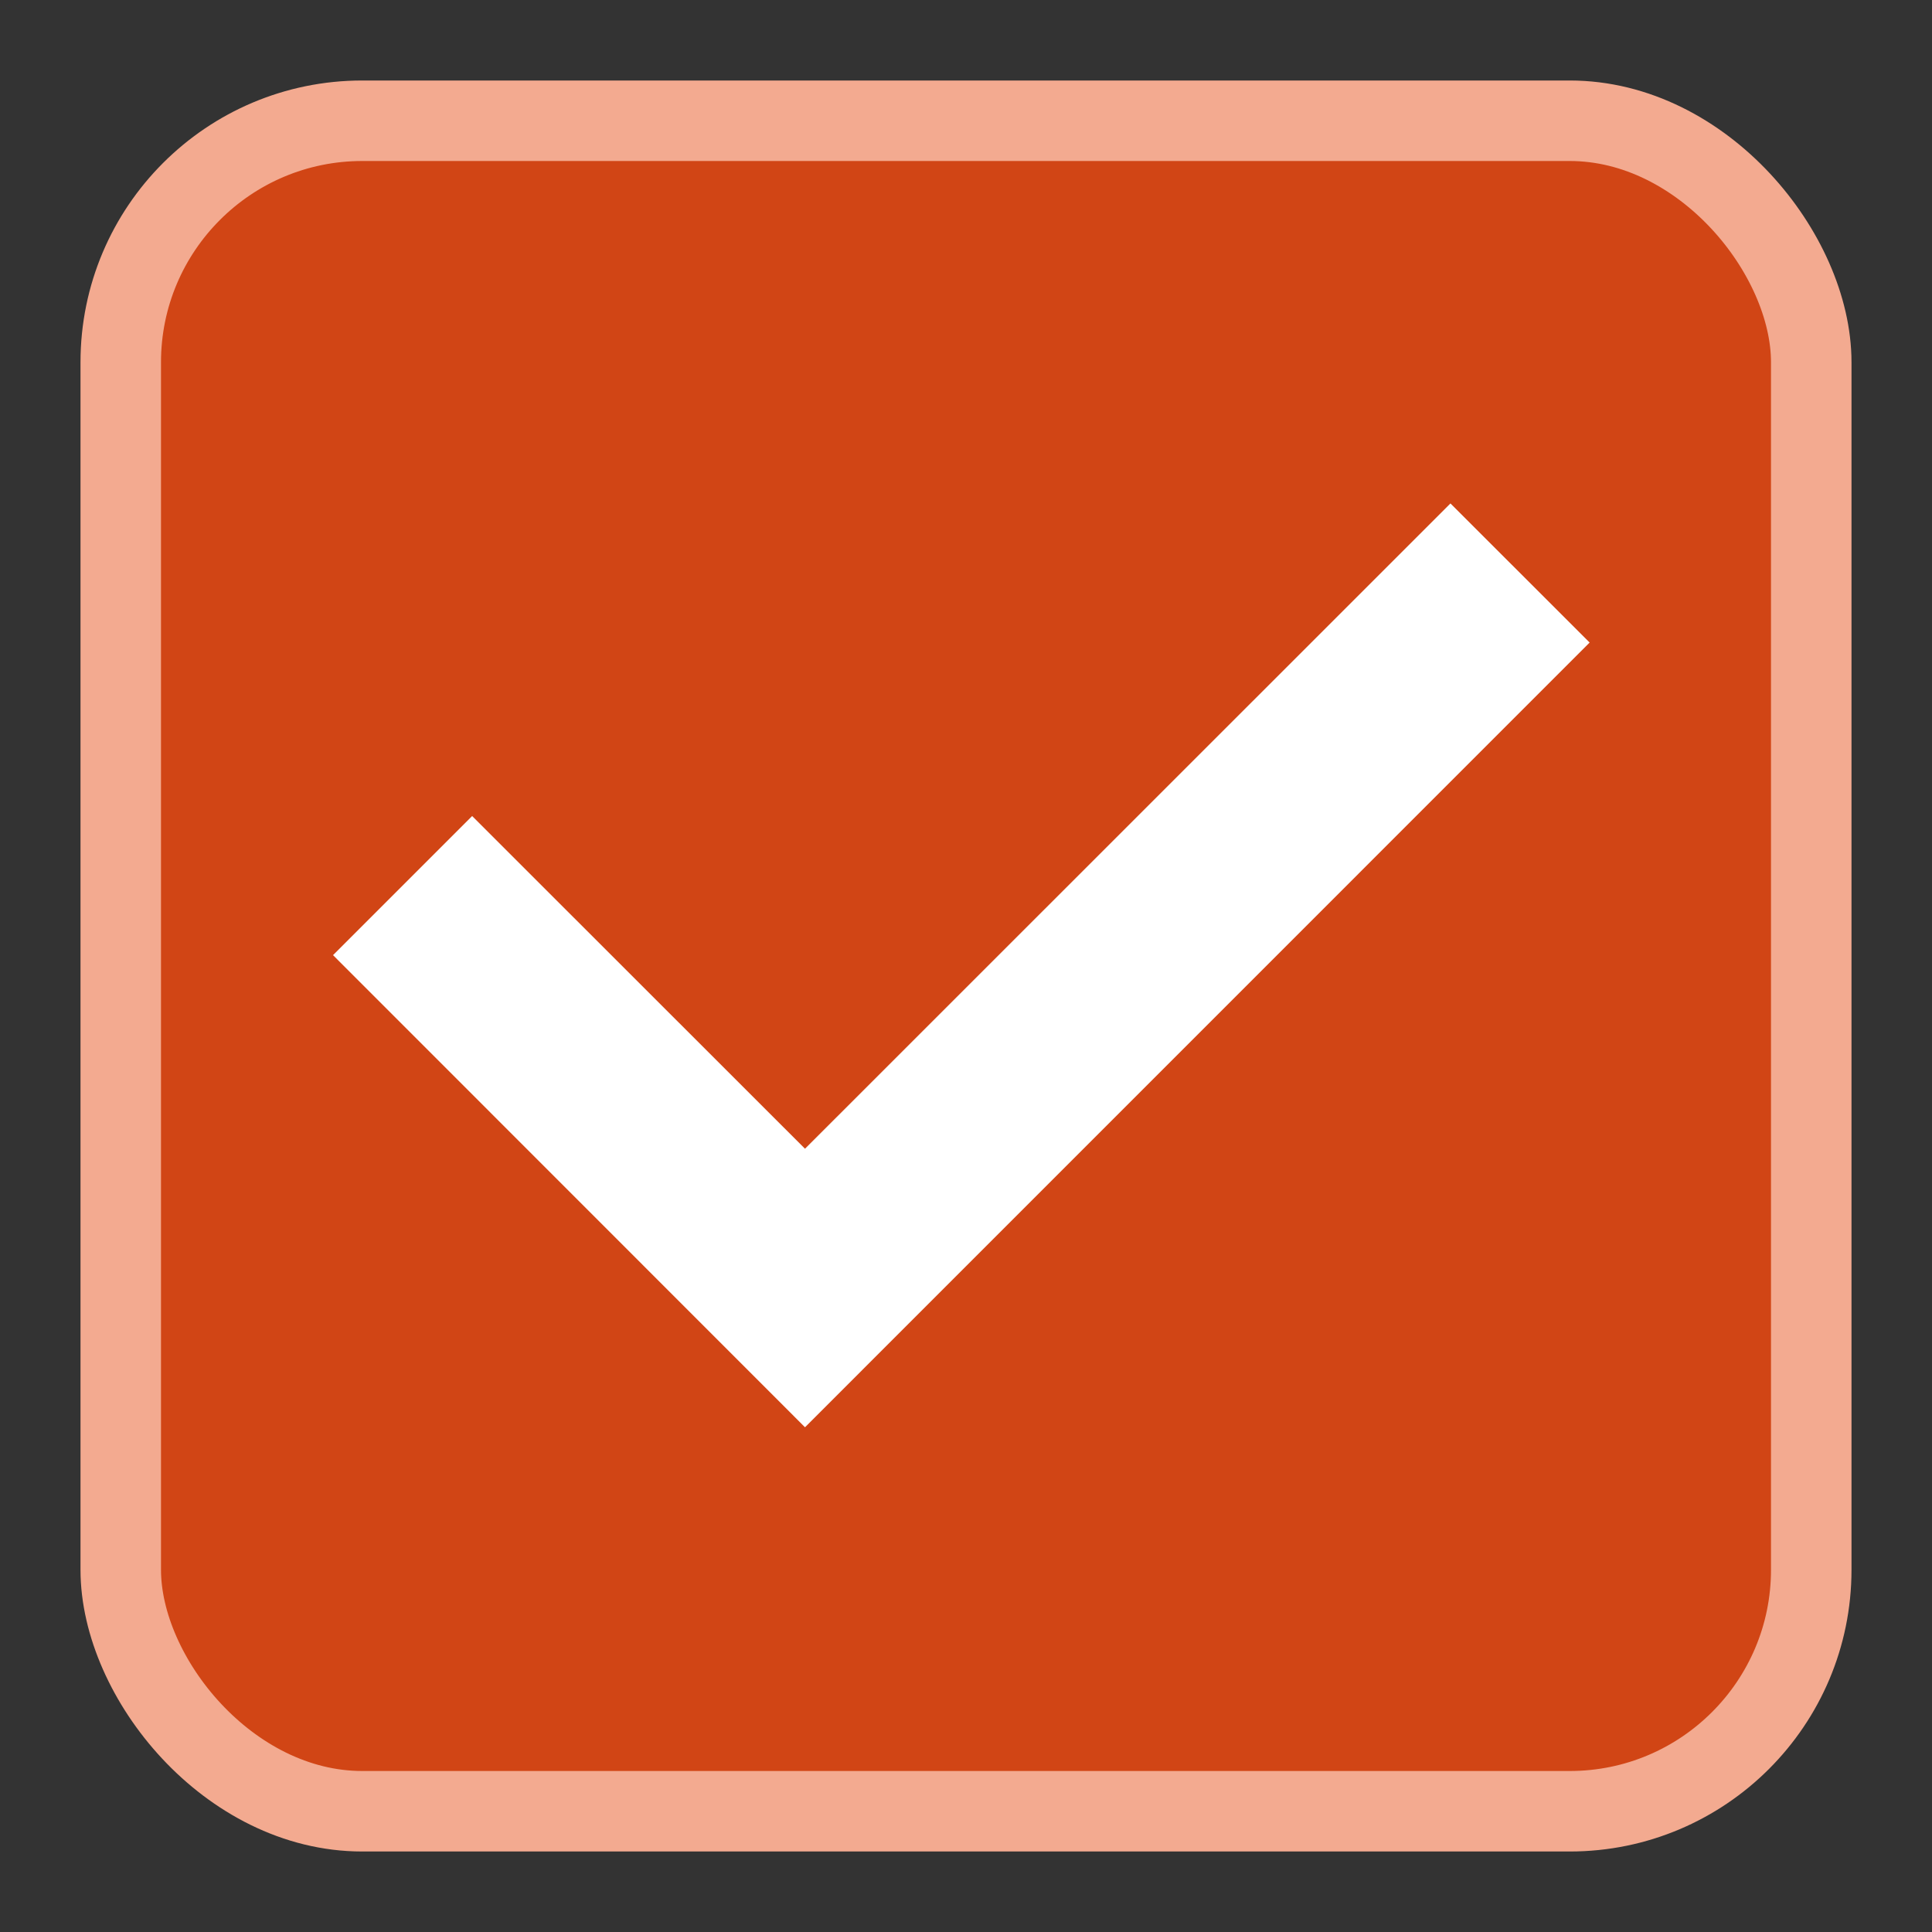 <svg width="24" height="24" xmlns="http://www.w3.org/2000/svg"><rect width="100%" height="100%" fill="#333333" stroke="none"/><rect x="1.5" y="1.5" width="21" height="21" rx="3" fill="#d14515" stroke="#f3aa90" stroke-linejoin="round"/><path style="display:inline;fill:#fff;fill-rule:evenodd;stroke-width:.5;stroke-linecap:square" d="m18.018 6.254 1.729 1.728L10 17.73l-5.863-5.865 1.728-1.728L10 14.27z"/></svg>